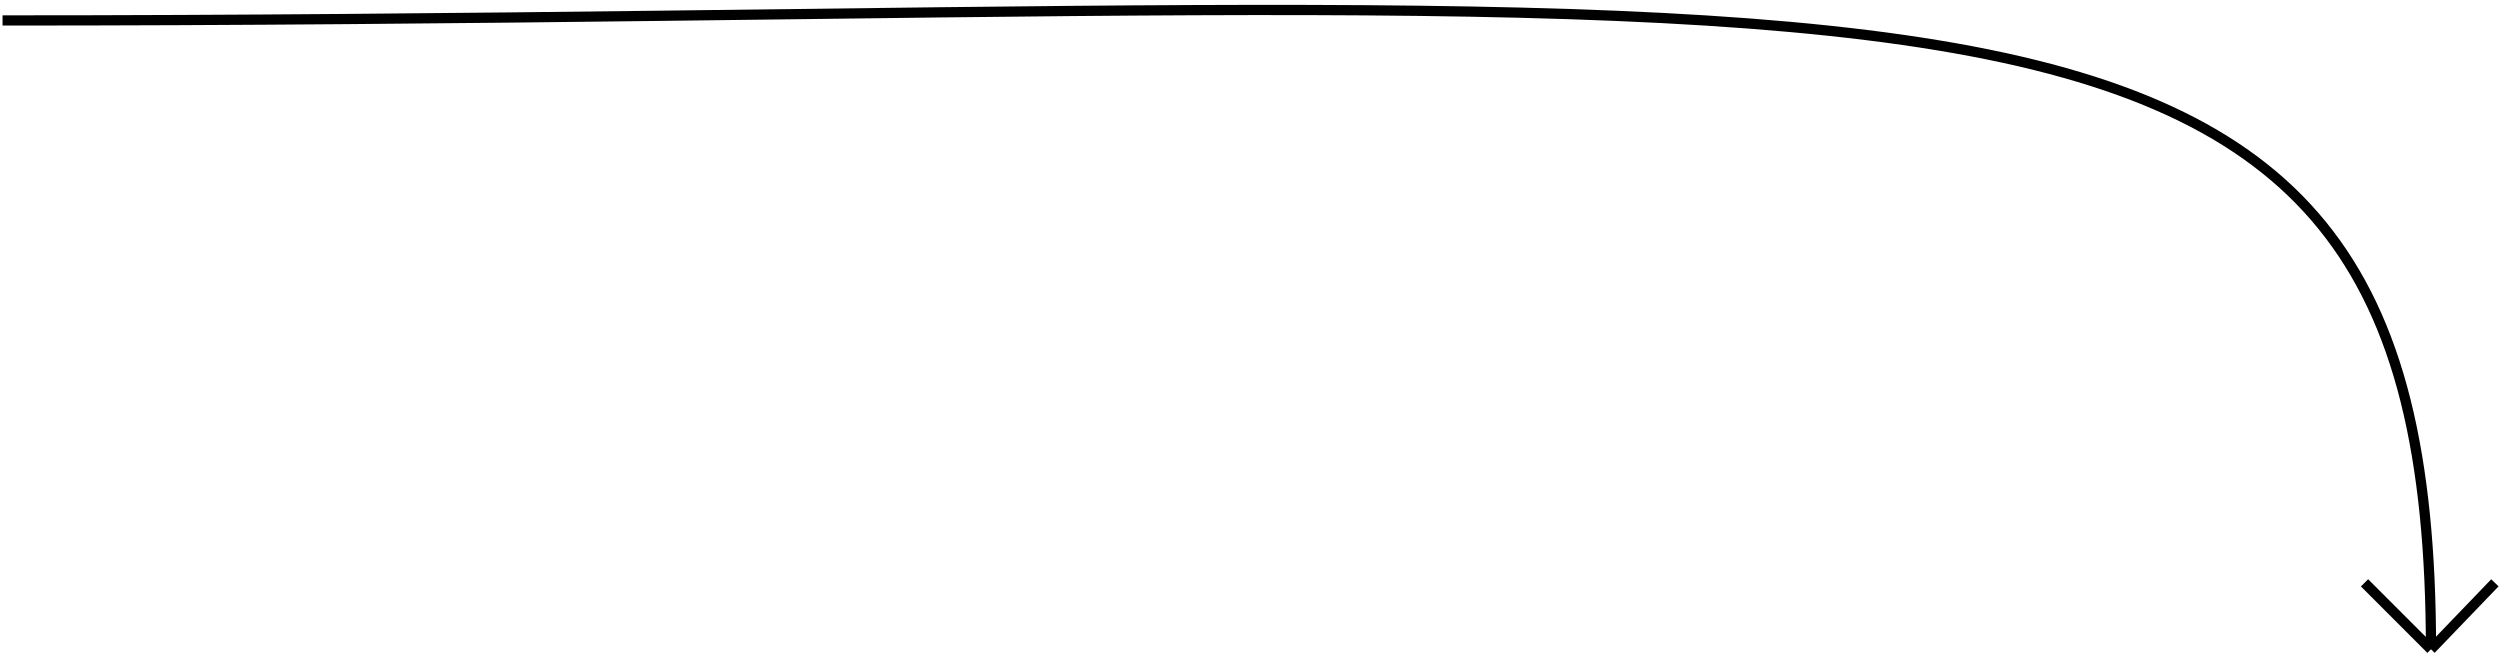 <svg width="489" height="128" viewBox="0 0 489 128" fill="none" xmlns="http://www.w3.org/2000/svg">
<path d="M0.5 4C376.9 4 475.5 -24 475.5 127M475.5 127L462.5 114M475.5 127L488 114" stroke="black" stroke-width="2" stroke-linejoin="round"/>
</svg>
